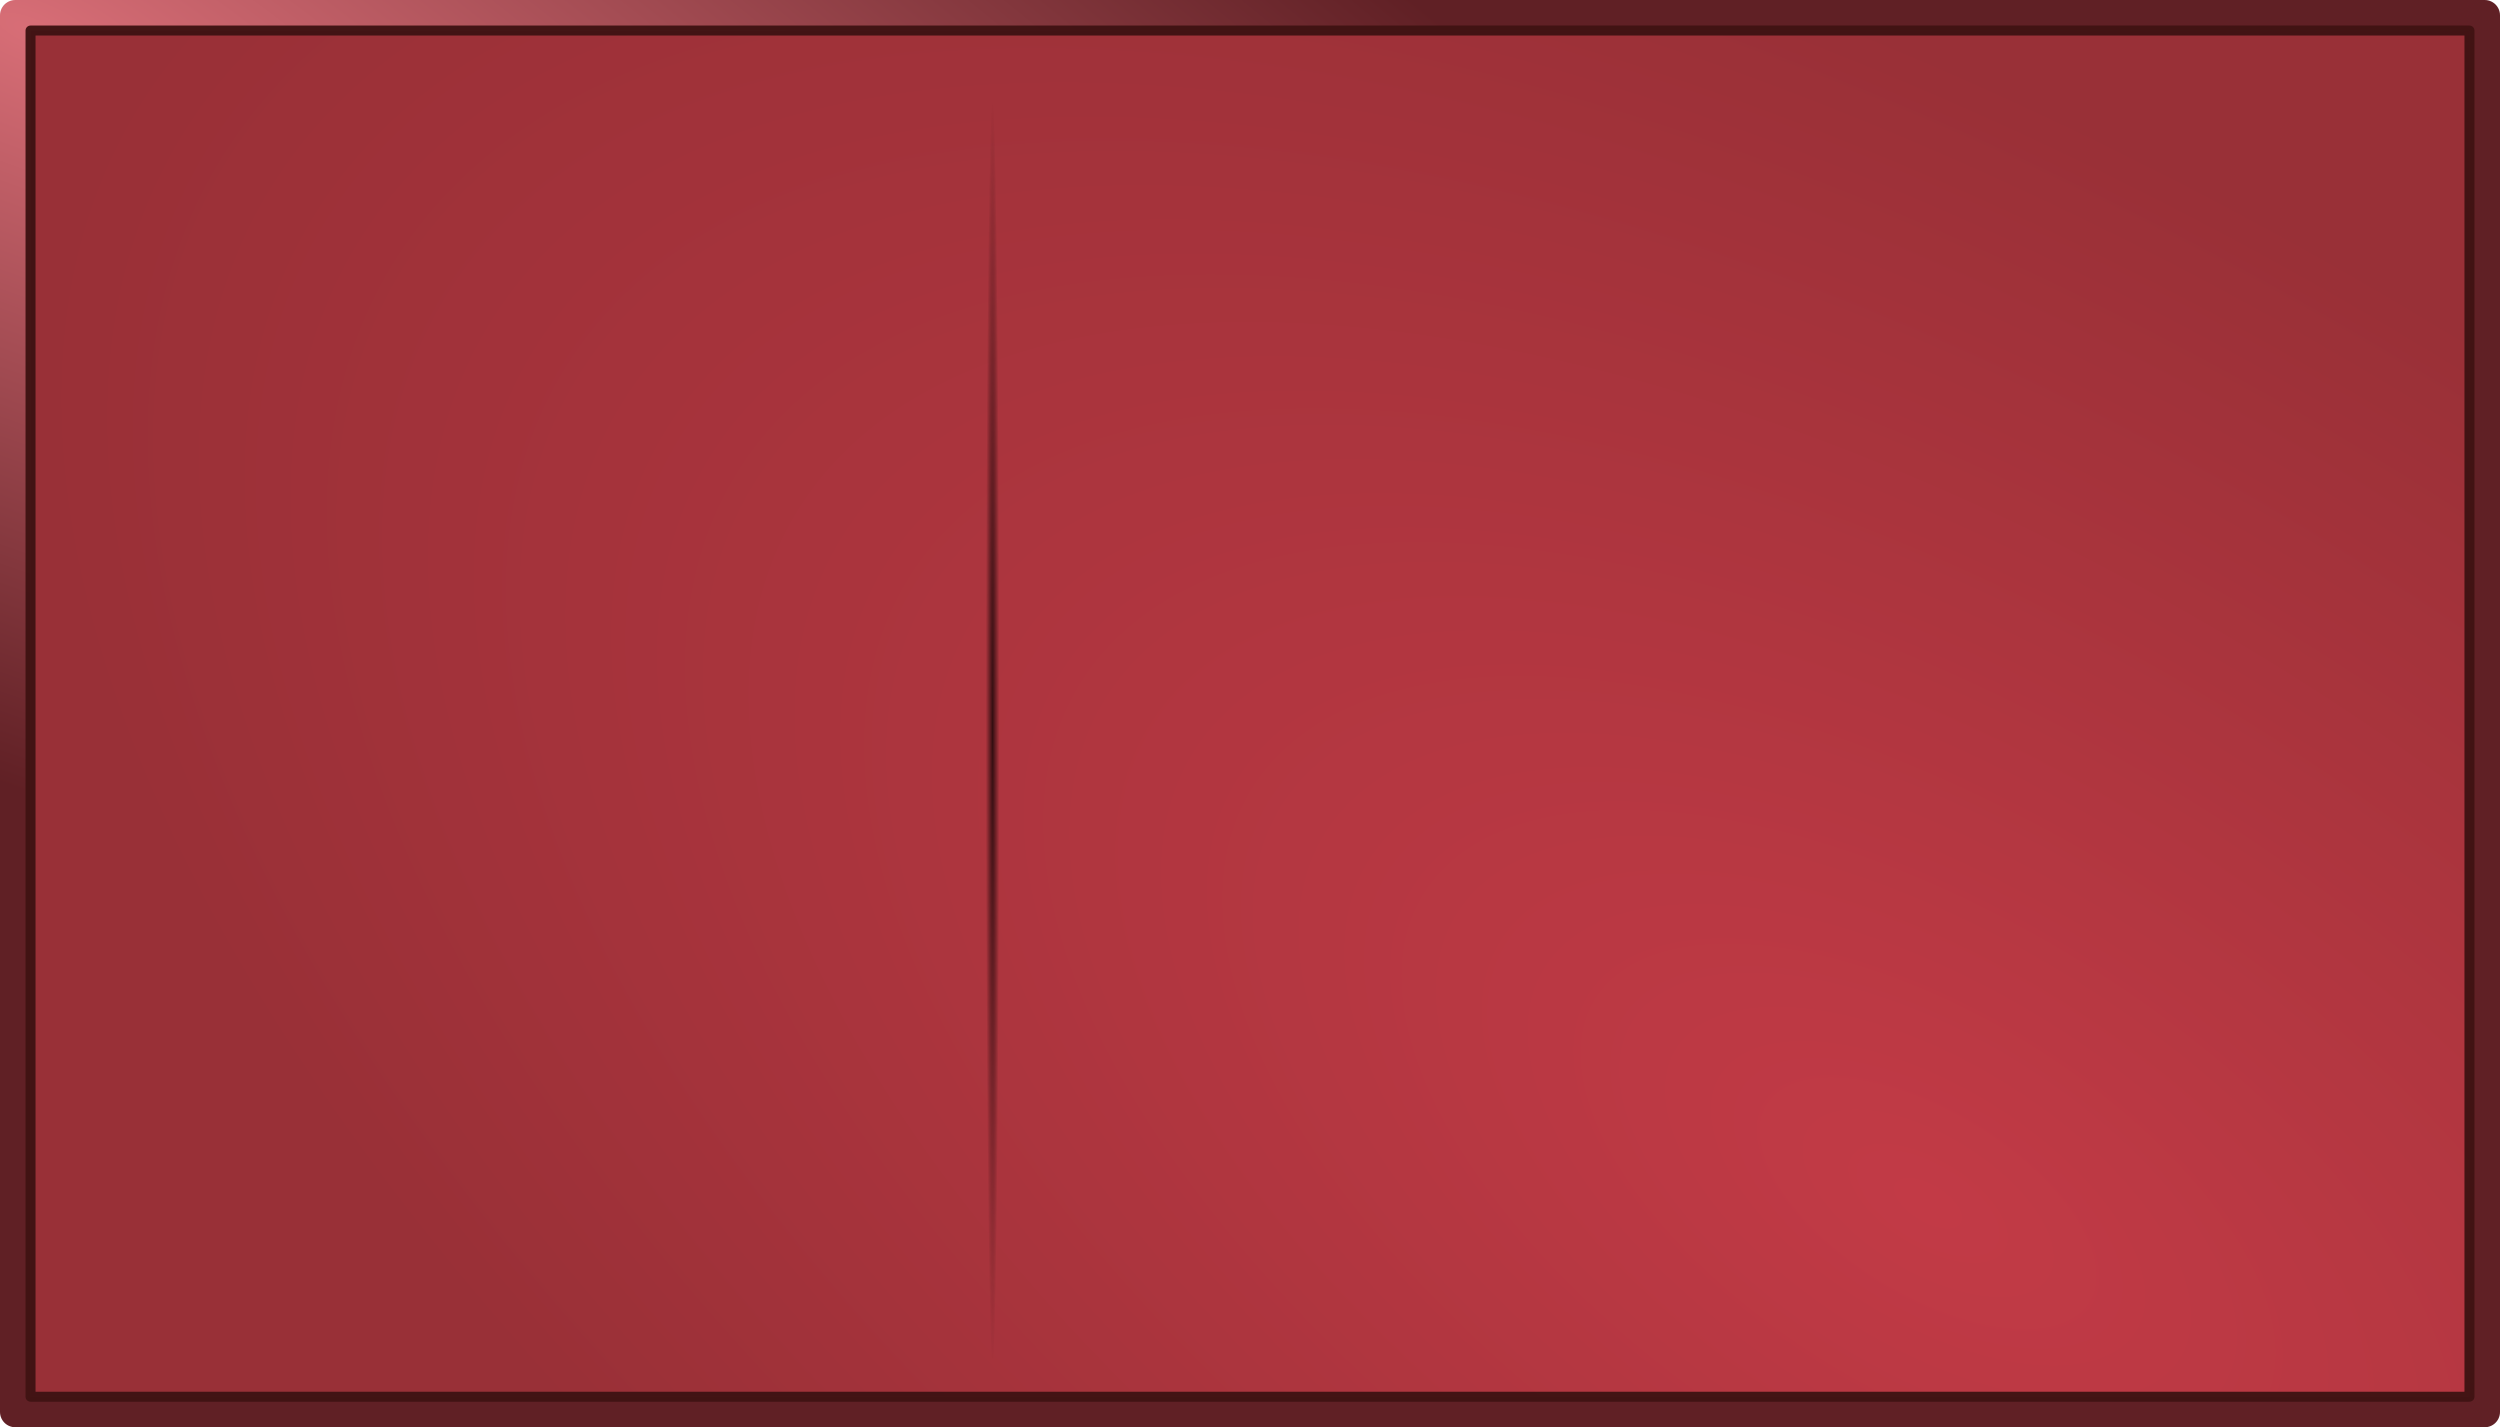 <?xml version="1.0" encoding="UTF-8" standalone="no"?>
<svg
   xmlns:osb="http://www.openswatchbook.org/uri/2009/osb"
   xmlns:dc="http://purl.org/dc/elements/1.1/"
   xmlns:cc="http://creativecommons.org/ns#"
   xmlns:rdf="http://www.w3.org/1999/02/22-rdf-syntax-ns#"
   xmlns:svg="http://www.w3.org/2000/svg"
   xmlns="http://www.w3.org/2000/svg"
   xmlns:xlink="http://www.w3.org/1999/xlink"
   xmlns:sodipodi="http://sodipodi.sourceforge.net/DTD/sodipodi-0.dtd"
   xmlns:inkscape="http://www.inkscape.org/namespaces/inkscape"
   sodipodi:docname="BG-LibMenu.svg"
   inkscape:version="1.0 (9f2f71dc58, 2020-08-02)"
   id="svg1047"
   version="1.1"
   viewBox="0 0 163.133 93.133"
   height="93.133mm"
   width="163.133mm">
  <defs
     id="defs1041">
    <linearGradient
       id="linearGradient1653"
       inkscape:collect="always">
      <stop
         id="stop1649"
         offset="0"
         style="stop-color:#2f0d10;stop-opacity:1;" />
      <stop
         id="stop1651"
         offset="1"
         style="stop-color:#2f0d10;stop-opacity:0;" />
    </linearGradient>
    <linearGradient
       id="linearGradient1639"
       inkscape:collect="always">
      <stop
         id="stop1635"
         offset="0"
         style="stop-color:#c03440;stop-opacity:1" />
      <stop
         id="stop1637"
         offset="1"
         style="stop-color:#952930;stop-opacity:1" />
    </linearGradient>
    <linearGradient
       id="linearGradient1631"
       inkscape:collect="always">
      <stop
         id="stop1627"
         offset="0"
         style="stop-color:#d66972;stop-opacity:1" />
      <stop
         id="stop1629"
         offset="1"
         style="stop-color:#5b191e;stop-opacity:1" />
    </linearGradient>
    <radialGradient
       gradientUnits="userSpaceOnUse"
       gradientTransform="matrix(1.462,0.593,-0.215,0.529,-12.73,4.791)"
       r="81.566"
       fy="56.398"
       fx="38.75"
       cy="56.398"
       cx="38.75"
       id="radialGradient1633"
       xlink:href="#linearGradient1631"
       inkscape:collect="always" />
    <radialGradient
       gradientUnits="userSpaceOnUse"
       gradientTransform="matrix(0.442,-0.723,1.497,0.915,-143.374,109.531)"
       r="79.9"
       fy="152.73"
       fx="159.247"
       cy="152.73"
       cx="159.247"
       id="radialGradient1641"
       xlink:href="#linearGradient1639"
       inkscape:collect="always" />
    <radialGradient
       gradientUnits="userSpaceOnUse"
       gradientTransform="matrix(1,0,0,92.06,-19.285,-9174.384)"
       r="0.445"
       fy="100.262"
       fx="91.408"
       cy="100.262"
       cx="91.408"
       id="radialGradient1655"
       xlink:href="#linearGradient1653"
       inkscape:collect="always" />
    <linearGradient
       id="linearGradient3071"
       osb:paint="solid">
      <stop
         style="stop-color:#000000;stop-opacity:1;"
         offset="0"
         id="stop3069" />
    </linearGradient>
    <linearGradient
       id="linearGradient972"
       inkscape:collect="always">
      <stop
         id="stop968"
         offset="0"
         style="stop-color:#f0ff69;stop-opacity:1" />
      <stop
         id="stop970"
         offset="1"
         style="stop-color:#d3d900;stop-opacity:1" />
    </linearGradient>
    <radialGradient
       inkscape:collect="always"
       xlink:href="#linearGradient972"
       id="radialGradient966"
       cx="32.81"
       cy="131.256"
       fx="32.81"
       fy="131.256"
       r="7.852"
       gradientTransform="matrix(0.686,0.83,-0.572,0.473,85.37,42.022)"
       gradientUnits="userSpaceOnUse" />
  </defs>
  <sodipodi:namedview
     fit-margin-bottom="0"
     fit-margin-right="0"
     fit-margin-left="0"
     fit-margin-top="0"
     inkscape:window-maximized="1"
     inkscape:window-y="27"
     inkscape:window-x="0"
     inkscape:window-height="713"
     inkscape:window-width="1366"
     showgrid="false"
     inkscape:document-rotation="0"
     inkscape:current-layer="layer1"
     inkscape:document-units="mm"
     inkscape:cy="245.51311"
     inkscape:cx="426.65758"
     inkscape:zoom="0.7"
     inkscape:pageshadow="2"
     inkscape:pageopacity="0.0"
     borderopacity="1.0"
     bordercolor="#666666"
     pagecolor="#ffffff"
     id="base" />
  <g
     transform="translate(-7.354,-8)"
     id="layer1"
     inkscape:groupmode="layer"
     inkscape:label="Layer 1">
    <g
       transform="translate(-22.478,-47.624)"
       id="g1647">
      <rect
         y="56.624"
         x="30.832"
         height="91.133"
         width="161.133"
         id="rect1610-3"
         style="opacity:0.97;fill:none;stroke:url(#radialGradient1633);stroke-width:2;stroke-linejoin:round;stroke-miterlimit:4;stroke-dasharray:none;stroke-opacity:1" />
      <rect
         style="opacity:0.97;fill:url(#radialGradient1641);fill-opacity:1;stroke:#401313;stroke-width:0.653;stroke-linejoin:round;stroke-miterlimit:4;stroke-dasharray:none;stroke-opacity:1"
         id="rect1610"
         width="159.147"
         height="89.147"
         x="31.825"
         y="57.617" />
    </g>
    <rect
       y="14.762"
       x="71.678"
       height="81.871"
       width="0.889"
       id="rect1643"
       style="opacity:0.97;fill:url(#radialGradient1655);fill-opacity:1;stroke:none;stroke-width:0.463;stroke-linejoin:round;stroke-miterlimit:4;stroke-dasharray:none;stroke-opacity:1" />
  </g>
</svg>
